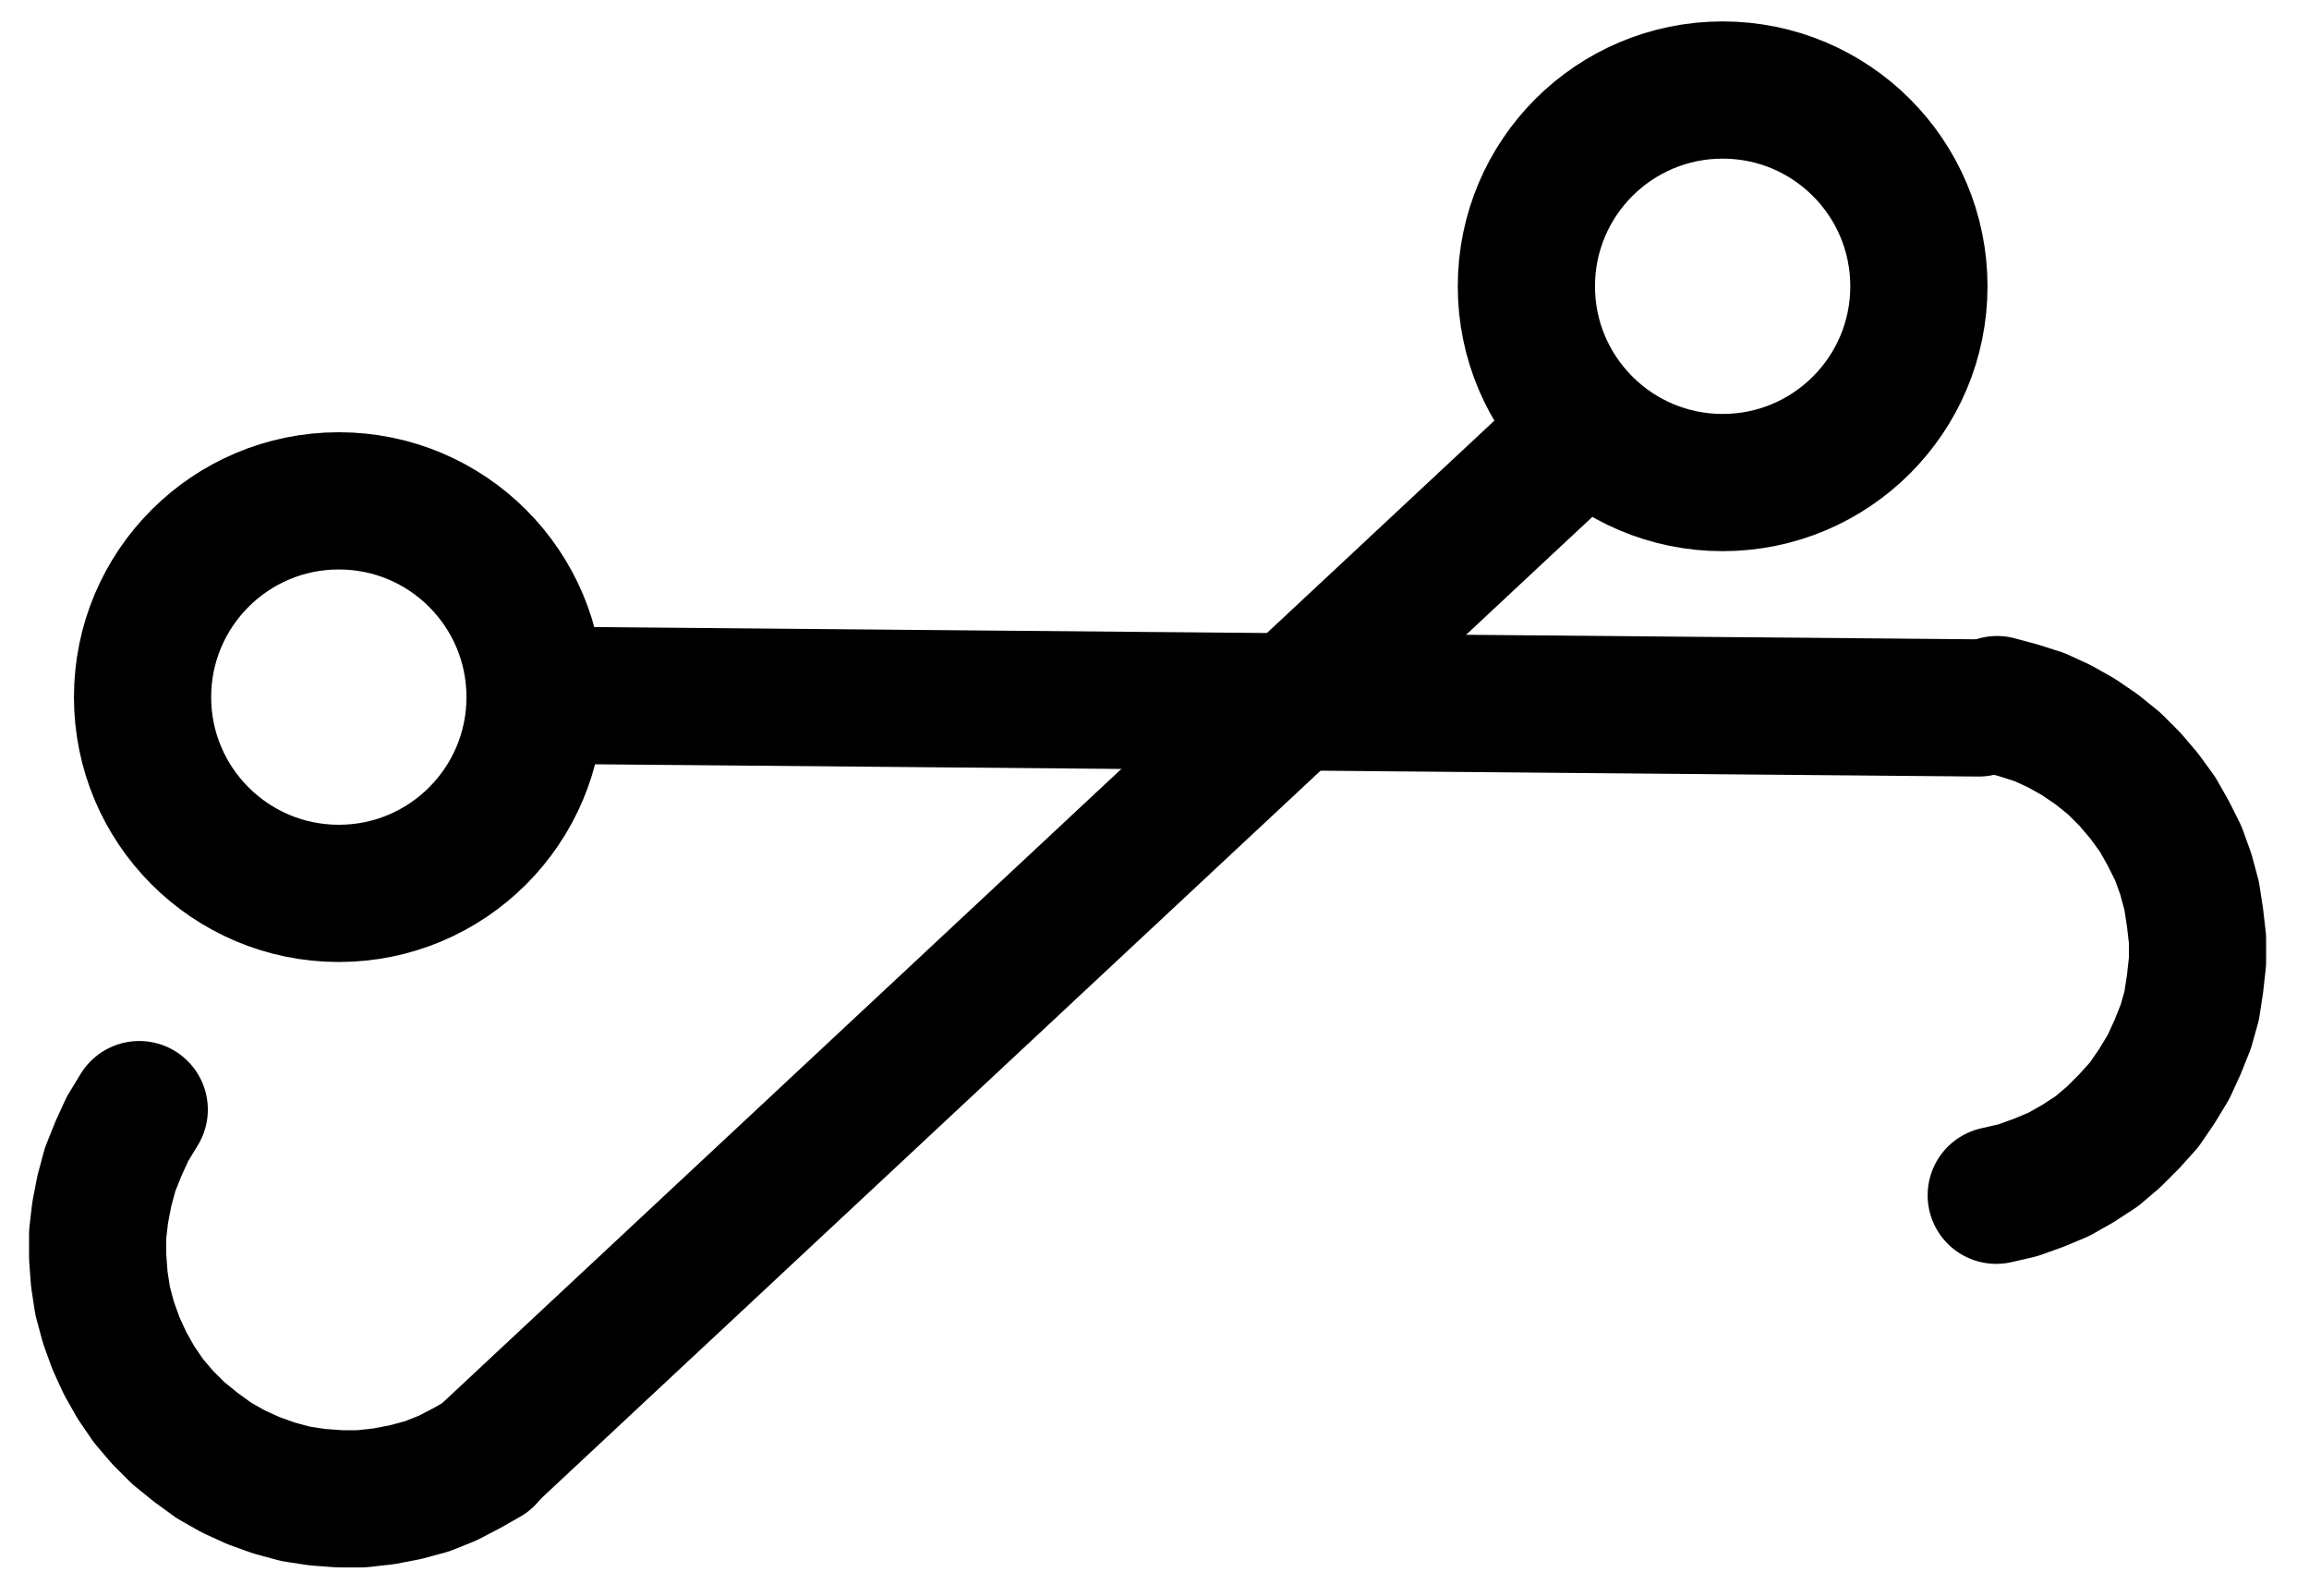 <?xml version="1.0" encoding="UTF-8" standalone="no"?>
<!-- Created with Inkscape (http://www.inkscape.org/) -->

<svg
   version="1.1"
   id="svg1"
   width="444.24"
   height="307.013"
   viewBox="0 0 444.24 307.013"
   sodipodi:docname="Juice.pdf"
   xmlns:inkscape="http://www.inkscape.org/namespaces/inkscape"
   xmlns:sodipodi="http://sodipodi.sourceforge.net/DTD/sodipodi-0.dtd"
   xmlns="http://www.w3.org/2000/svg"
   xmlns:svg="http://www.w3.org/2000/svg">
  <defs
     id="defs1">
    <clipPath
       clipPathUnits="userSpaceOnUse"
       id="clipPath2">
      <path
         d="M 0,0.16 V 1122.56 H 793.6 V 0.16 Z"
         transform="translate(-545.28,-463.52)"
         clip-rule="evenodd"
         id="path2" />
    </clipPath>
    <clipPath
       clipPathUnits="userSpaceOnUse"
       id="clipPath4">
      <path
         d="M 0,0.16 V 1122.56 H 793.6 V 0.16 Z"
         transform="translate(-279.04,-542.56)"
         clip-rule="evenodd"
         id="path4" />
    </clipPath>
    <clipPath
       clipPathUnits="userSpaceOnUse"
       id="clipPath6">
      <path
         d="M 0,0.16 V 1122.56 H 793.6 V 0.16 Z"
         transform="translate(-3.3333333e-6)"
         clip-rule="evenodd"
         id="path6" />
    </clipPath>
    <clipPath
       clipPathUnits="userSpaceOnUse"
       id="clipPath8">
      <path
         d="M 0,0.16 V 1122.56 H 793.6 V 0.16 Z"
         transform="translate(-202.88,-621.92)"
         clip-rule="evenodd"
         id="path8" />
    </clipPath>
    <clipPath
       clipPathUnits="userSpaceOnUse"
       id="clipPath10">
      <path
         d="M 0,0.16 V 1122.56 H 793.6 V 0.16 Z"
         transform="translate(-3.3333333e-6)"
         clip-rule="evenodd"
         id="path10" />
    </clipPath>
    <clipPath
       clipPathUnits="userSpaceOnUse"
       id="clipPath12">
      <path
         d="M 0,0.16 V 1122.56 H 793.6 V 0.16 Z"
         transform="translate(-560.16,-638.4)"
         clip-rule="evenodd"
         id="path12" />
    </clipPath>
  </defs>
  <sodipodi:namedview
     id="namedview1"
     pagecolor="#505050"
     bordercolor="#eeeeee"
     borderopacity="1"
     inkscape:showpageshadow="0"
     inkscape:pageopacity="0"
     inkscape:pagecheckerboard="0"
     inkscape:deskcolor="#505050">
    <inkscape:page
       x="0"
       y="0"
       inkscape:label="1"
       id="page1"
       width="444.24"
       height="307.013"
       margin="0"
       bleed="0" />
  </sodipodi:namedview>
  <g
     id="g1"
     inkscape:groupmode="layer"
     inkscape:label="1">
    <path
       id="path1"
       d="m 0,0 c 0,-20.85 -16.9,-37.76 -37.76,-37.76 -20.86,0 -37.76,16.91 -37.76,37.76 0,20.85 16.9,37.76 37.76,37.76 C -16.9,37.76 0,20.85 0,0 Z"
       style="fill:none;stroke:#000000;stroke-width:26.4;stroke-linecap:round;stroke-linejoin:round;stroke-miterlimit:10;stroke-dasharray:none;stroke-opacity:1"
       transform="translate(369.187,55.08)"
       clip-path="url(#clipPath2)" />
    <path
       id="path3"
       d="m 0,0 c 0,-20.85 -16.9,-37.76 -37.76,-37.76 -20.86,0 -37.76,16.91 -37.76,37.76 0,20.85 16.9,37.76 37.76,37.76 C -16.9,37.76 0,20.85 0,0 Z"
       style="fill:none;stroke:#000000;stroke-width:26.4;stroke-linecap:round;stroke-linejoin:round;stroke-miterlimit:10;stroke-dasharray:none;stroke-opacity:1"
       transform="translate(102.947,134.12)"
       clip-path="url(#clipPath4)" />
    <path
       id="path5"
       d="M 475.84,496 270.56,687.68"
       style="fill:none;stroke:#000000;stroke-width:26.4;stroke-linecap:round;stroke-linejoin:round;stroke-miterlimit:10;stroke-dasharray:none;stroke-opacity:1"
       transform="translate(-176.093,-408.44)"
       clip-path="url(#clipPath6)" />
    <path
       id="path7"
       d="M 0,0 -2.24,3.68 -4,7.52 l -1.6,4 -1.12,4.16 -0.8,4.16 L -8,24 v 4.32 l 0.32,4.32 0.64,4.16 1.12,4.16 1.44,4 1.76,3.84 2.08,3.68 2.4,3.52 2.72,3.2 3.04,3.04 3.36,2.72 3.52,2.56 3.68,2.08 3.84,1.76 4,1.44 4.16,1.12 4.16,0.64 4.32,0.32 h 4.16 l 4.32,-0.48 4.16,-0.8 4.16,-1.12 4,-1.6 3.68,-1.92 3.68,-2.08"
       style="fill:none;stroke:#000000;stroke-width:26.4;stroke-linecap:round;stroke-linejoin:round;stroke-miterlimit:10;stroke-dasharray:none;stroke-opacity:1"
       transform="translate(26.787,213.48)"
       clip-path="url(#clipPath8)" />
    <path
       id="path9"
       d="m 285.76,542.24 271.04,2.4"
       style="fill:none;stroke:#000000;stroke-width:26.4;stroke-linecap:round;stroke-linejoin:round;stroke-miterlimit:10;stroke-dasharray:none;stroke-opacity:1"
       transform="translate(-176.093,-408.44)"
       clip-path="url(#clipPath10)" />
    <path
       id="path11"
       d="m 0,0 4.16,-0.96 4,-1.44 3.84,-1.6 3.68,-2.08 3.68,-2.4 3.2,-2.72 3.04,-3.04 2.88,-3.2 2.4,-3.52 2.24,-3.68 1.76,-3.84 1.6,-4 1.12,-4 0.64,-4.16 0.48,-4.32 v -4.32 l -0.48,-4.16 -0.64,-4.16 -1.12,-4.16 -1.44,-4 -1.92,-3.84 -2.08,-3.68 L 28.48,-76.8 25.76,-80 22.72,-83.04 19.36,-85.76 15.84,-88.16 12.16,-90.24 8.32,-92 l -4,-1.28 -4.16,-1.12"
       style="fill:none;stroke:#000000;stroke-width:26.4;stroke-linecap:round;stroke-linejoin:round;stroke-miterlimit:10;stroke-dasharray:none;stroke-opacity:1"
       transform="translate(384.067,229.96)"
       clip-path="url(#clipPath12)" />
  </g>
</svg>

